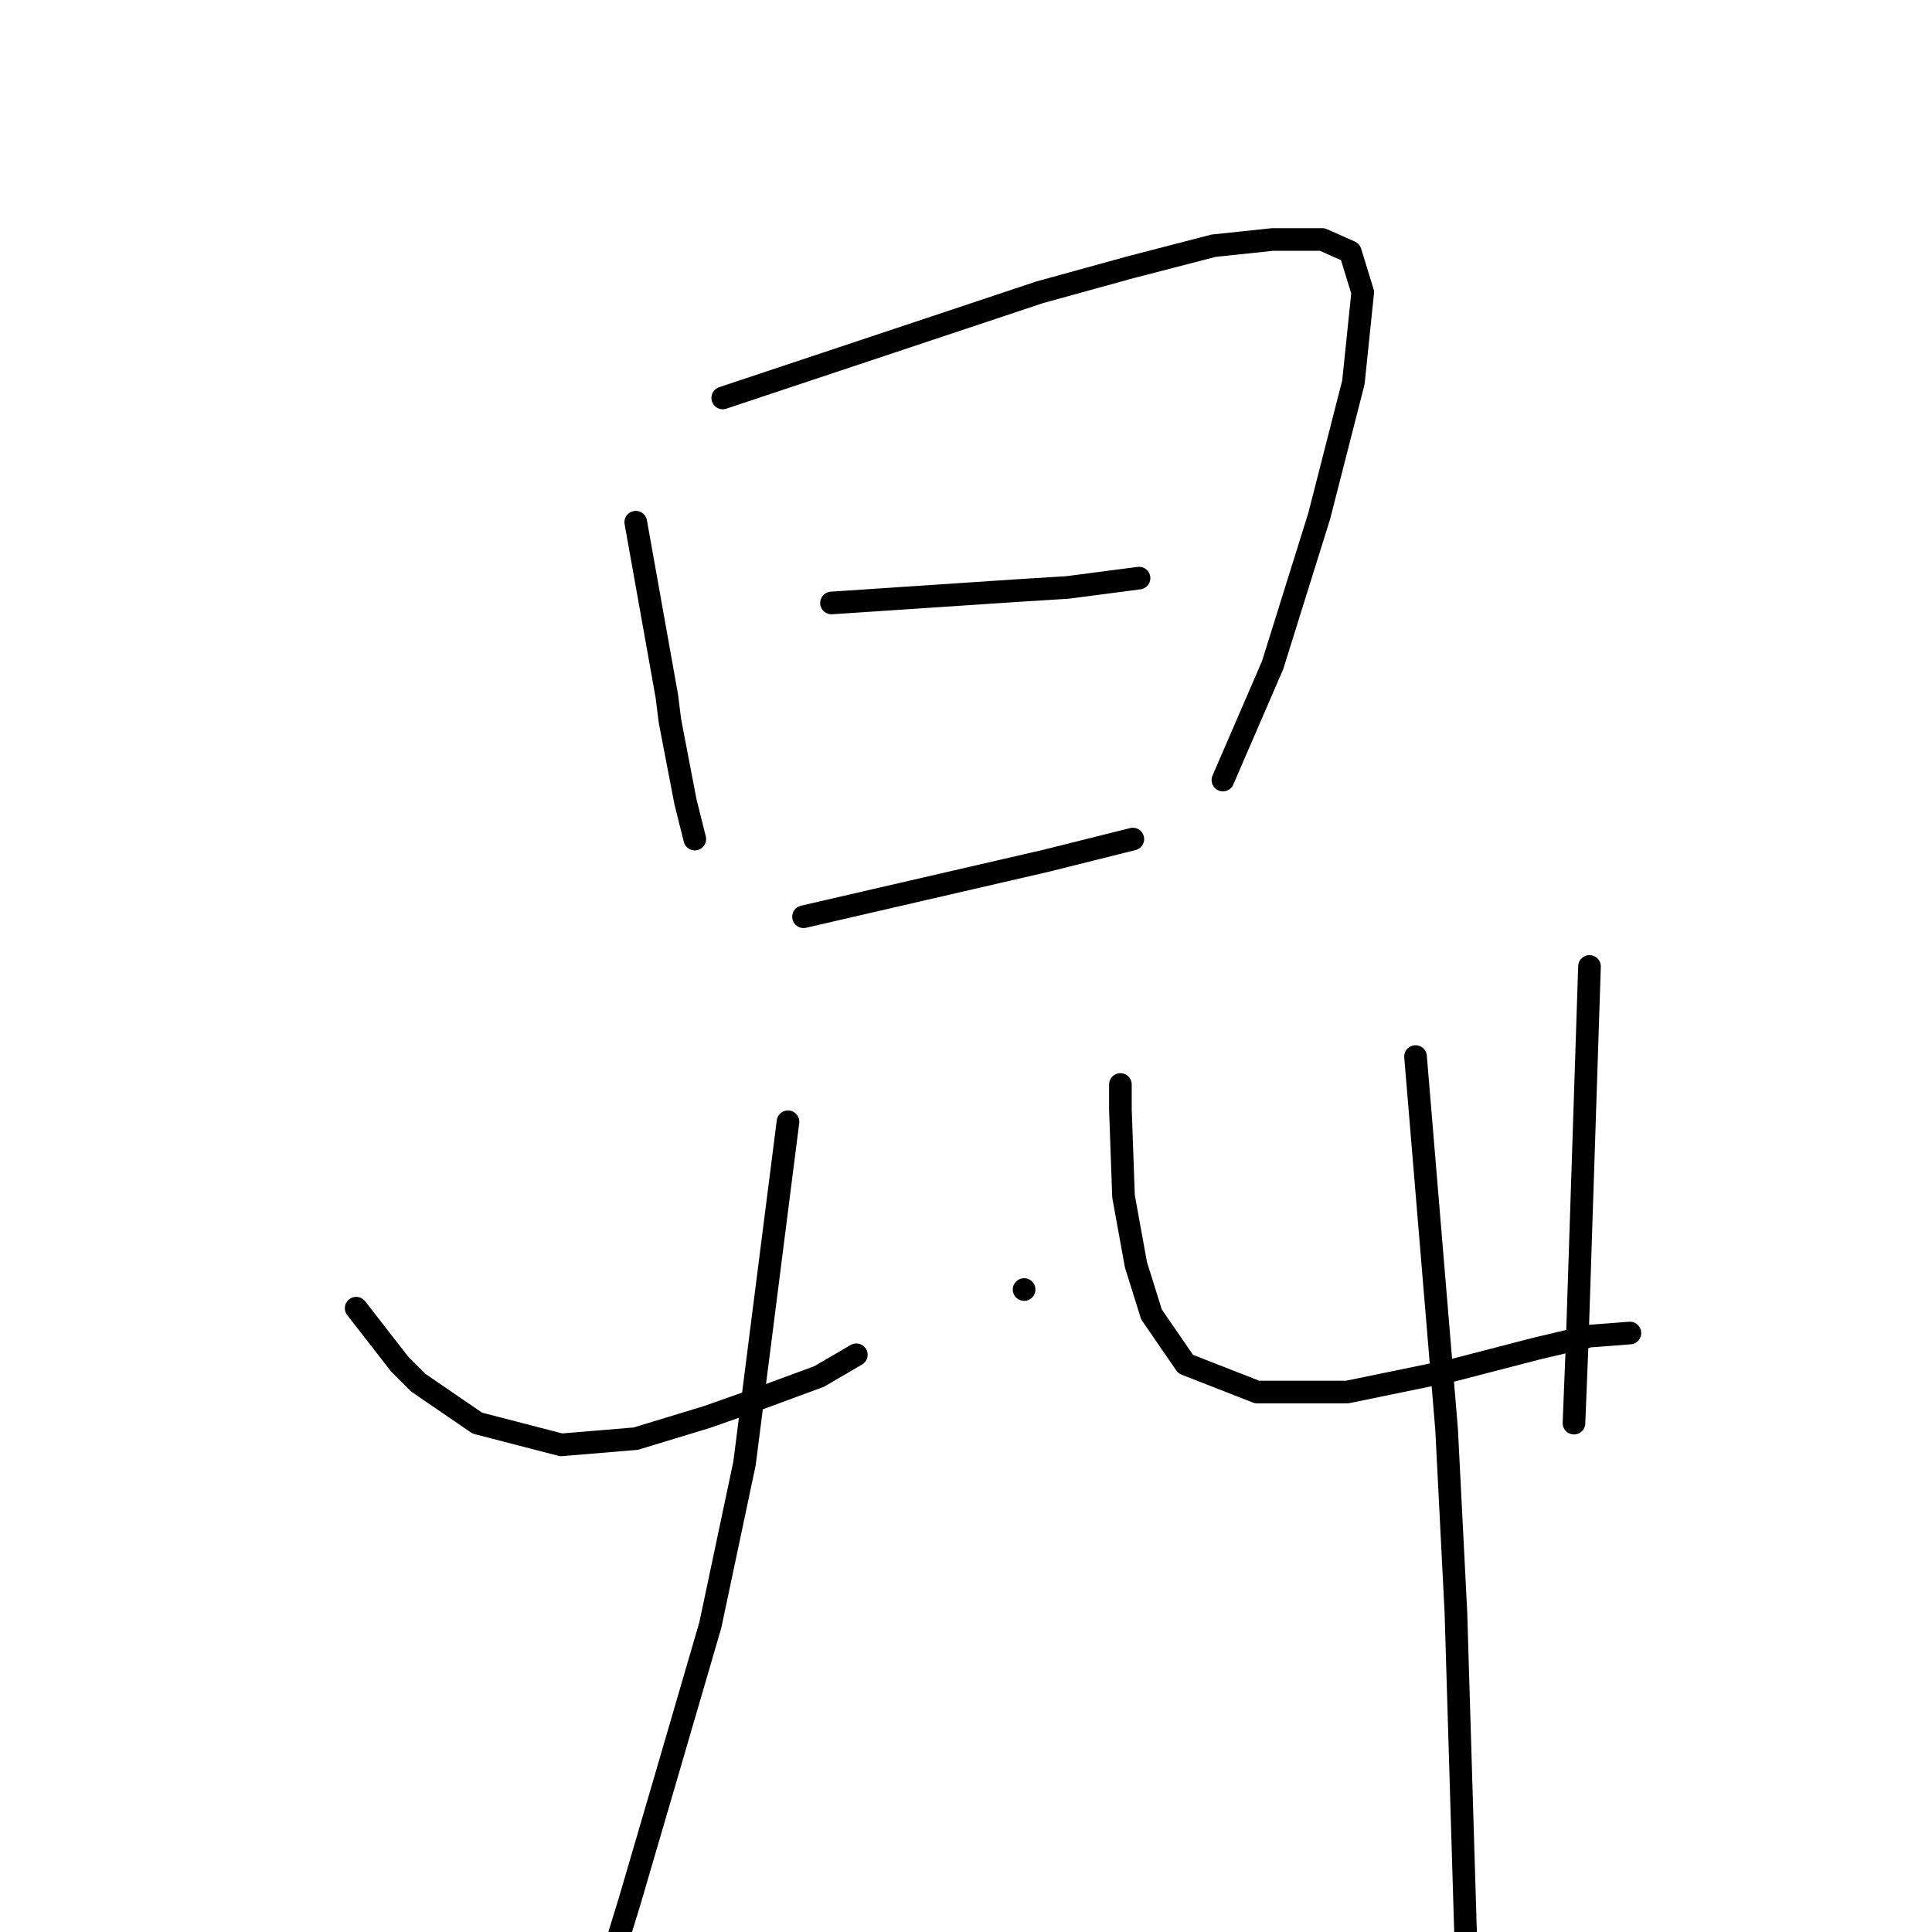 <?xml version="1.0" standalone="no"?>
    <svg width="256" height="256" xmlns="http://www.w3.org/2000/svg" version="1.1">
    <polyline stroke="black" stroke-width="3" stroke-linecap="round" fill="transparent" stroke-linejoin="round" points="84.242 69.194 86.301 80.72 88.359 92.246 88.771 95.539 90.829 106.242 92.064 111.182 92.064 111.182 " />
        <polyline stroke="black" stroke-width="3" stroke-linecap="round" fill="transparent" stroke-linejoin="round" points="95.768 52.728 116.762 45.73 137.756 38.732 149.694 35.439 160.808 32.558 168.63 31.734 175.216 31.734 178.921 33.381 180.567 38.732 179.332 50.67 174.804 68.371 168.63 88.13 162.043 103.361 162.043 103.361 " />
        <polyline stroke="black" stroke-width="3" stroke-linecap="round" fill="transparent" stroke-linejoin="round" points="110.176 79.897 122.525 79.074 134.875 78.25 141.461 77.839 150.929 76.604 150.929 76.604 " />
        <polyline stroke="black" stroke-width="3" stroke-linecap="round" fill="transparent" stroke-linejoin="round" points="106.471 121.473 122.525 117.768 138.579 114.063 150.106 111.182 150.106 111.182 " />
        <polyline stroke="black" stroke-width="3" stroke-linecap="round" fill="transparent" stroke-linejoin="round" points="47.194 173.34 50.076 177.045 52.957 180.75 55.427 183.22 63.249 188.571 74.363 191.452 84.242 190.629 93.71 187.748 100.708 185.278 108.529 182.396 113.469 179.515 113.469 179.515 " />
        <polyline stroke="black" stroke-width="3" stroke-linecap="round" fill="transparent" stroke-linejoin="round" points="135.698 170.87 135.698 170.87 135.698 170.87 " />
        <polyline stroke="black" stroke-width="3" stroke-linecap="round" fill="transparent" stroke-linejoin="round" points="104.413 148.641 101.531 171.282 98.65 193.922 94.122 215.328 88.359 235.087 83.419 251.964 81.773 257.316 81.773 257.316 " />
        <polyline stroke="black" stroke-width="3" stroke-linecap="round" fill="transparent" stroke-linejoin="round" points="148.459 143.702 148.459 145.348 148.459 146.995 148.871 158.521 150.517 167.577 152.575 174.163 157.103 180.75 166.571 184.454 178.509 184.454 192.505 181.573 203.619 178.691 210.617 177.045 215.969 176.633 215.969 176.633 " />
        <polyline stroke="black" stroke-width="3" stroke-linecap="round" fill="transparent" stroke-linejoin="round" points="210.617 128.059 209.794 153.17 208.971 178.28 208.559 188.571 208.559 188.571 " />
        <polyline stroke="black" stroke-width="3" stroke-linecap="round" fill="transparent" stroke-linejoin="round" points="187.565 139.997 189.623 164.696 191.682 189.394 192.917 213.681 194.563 268.43 195.386 301.362 194.975 315.769 194.975 315.769 " />
        </svg>